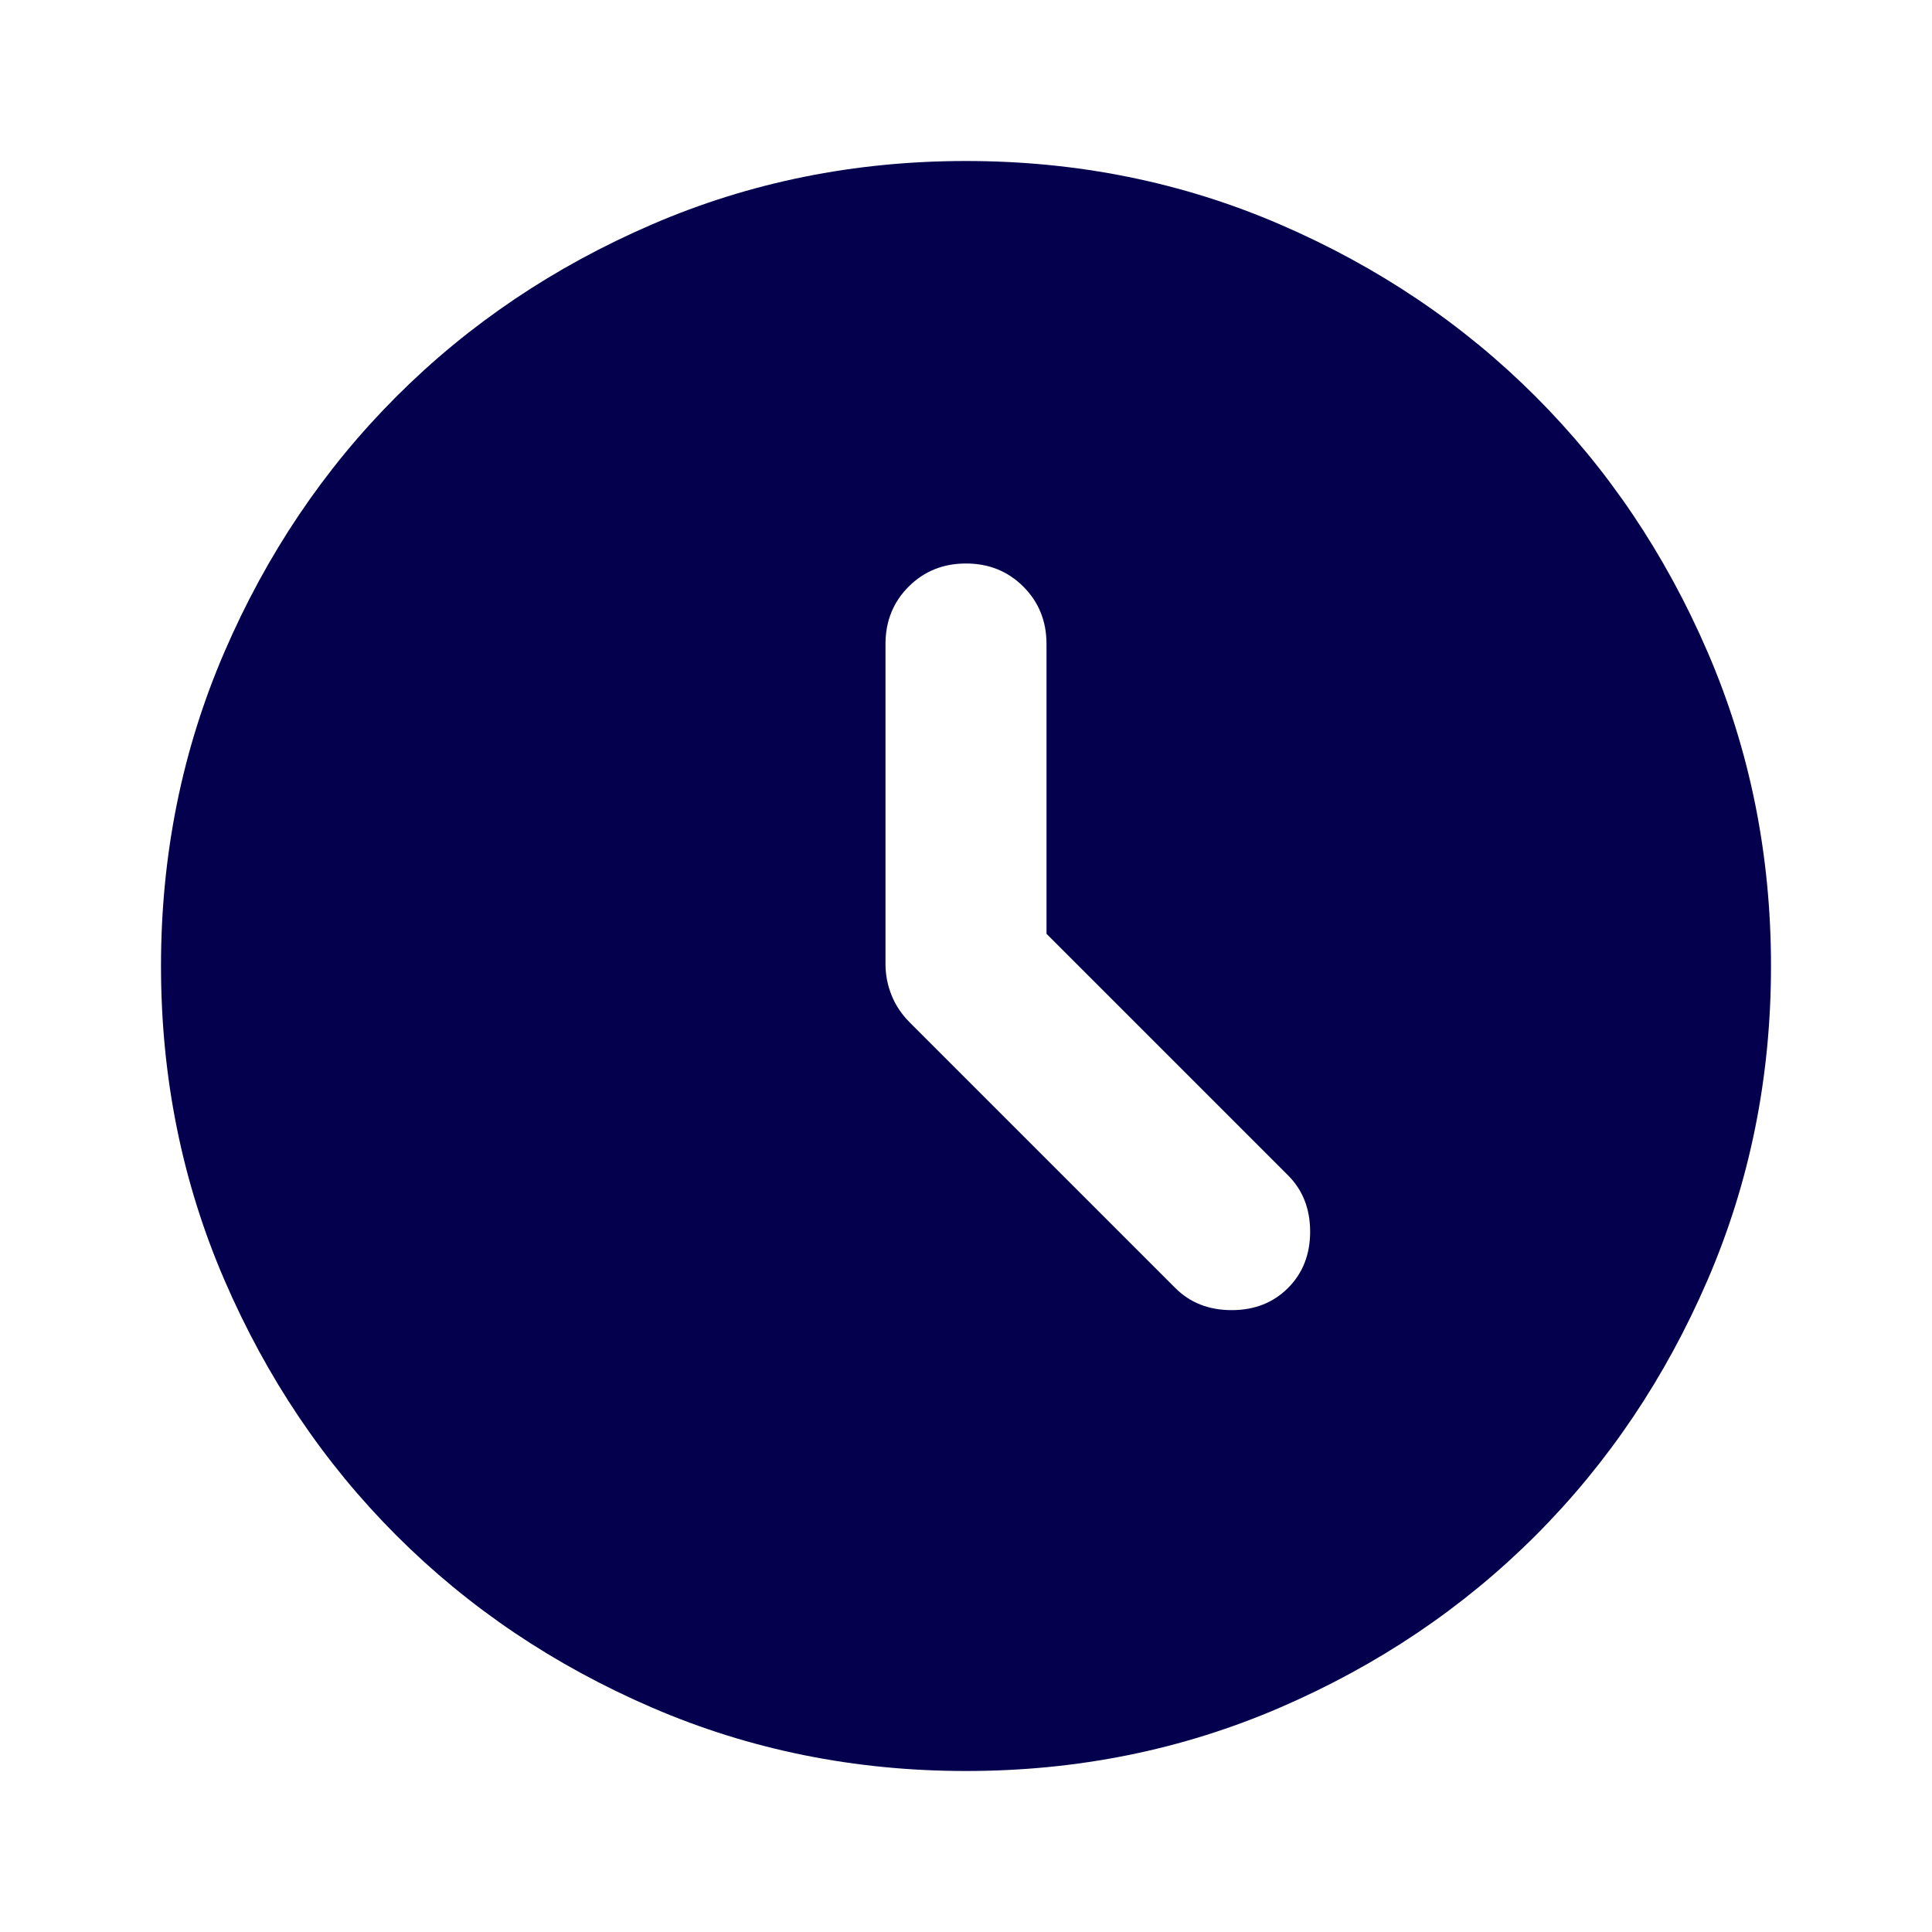 <svg xmlns="http://www.w3.org/2000/svg" height="24px" viewBox="0 -960 960 960" width="24px" fill="#05004E"><path d="M520-496v-144q0-17-11.5-28.5T480-680q-17 0-28.5 11.5T440-640v159q0 8 3 15.5t9 13.5l132 132q11 11 28 11t28-11q11-11 11-28t-11-28L520-496ZM480-80q-83 0-156-31.5T197-197q-54-54-85.5-127T80-480q0-83 31.5-156T197-763q54-54 127-85.5T480-880q83 0 156 31.5T763-763q54 54 85.5 127T880-480q0 83-31.5 156T763-197q-54 54-127 85.5T480-80Z"/></svg>
